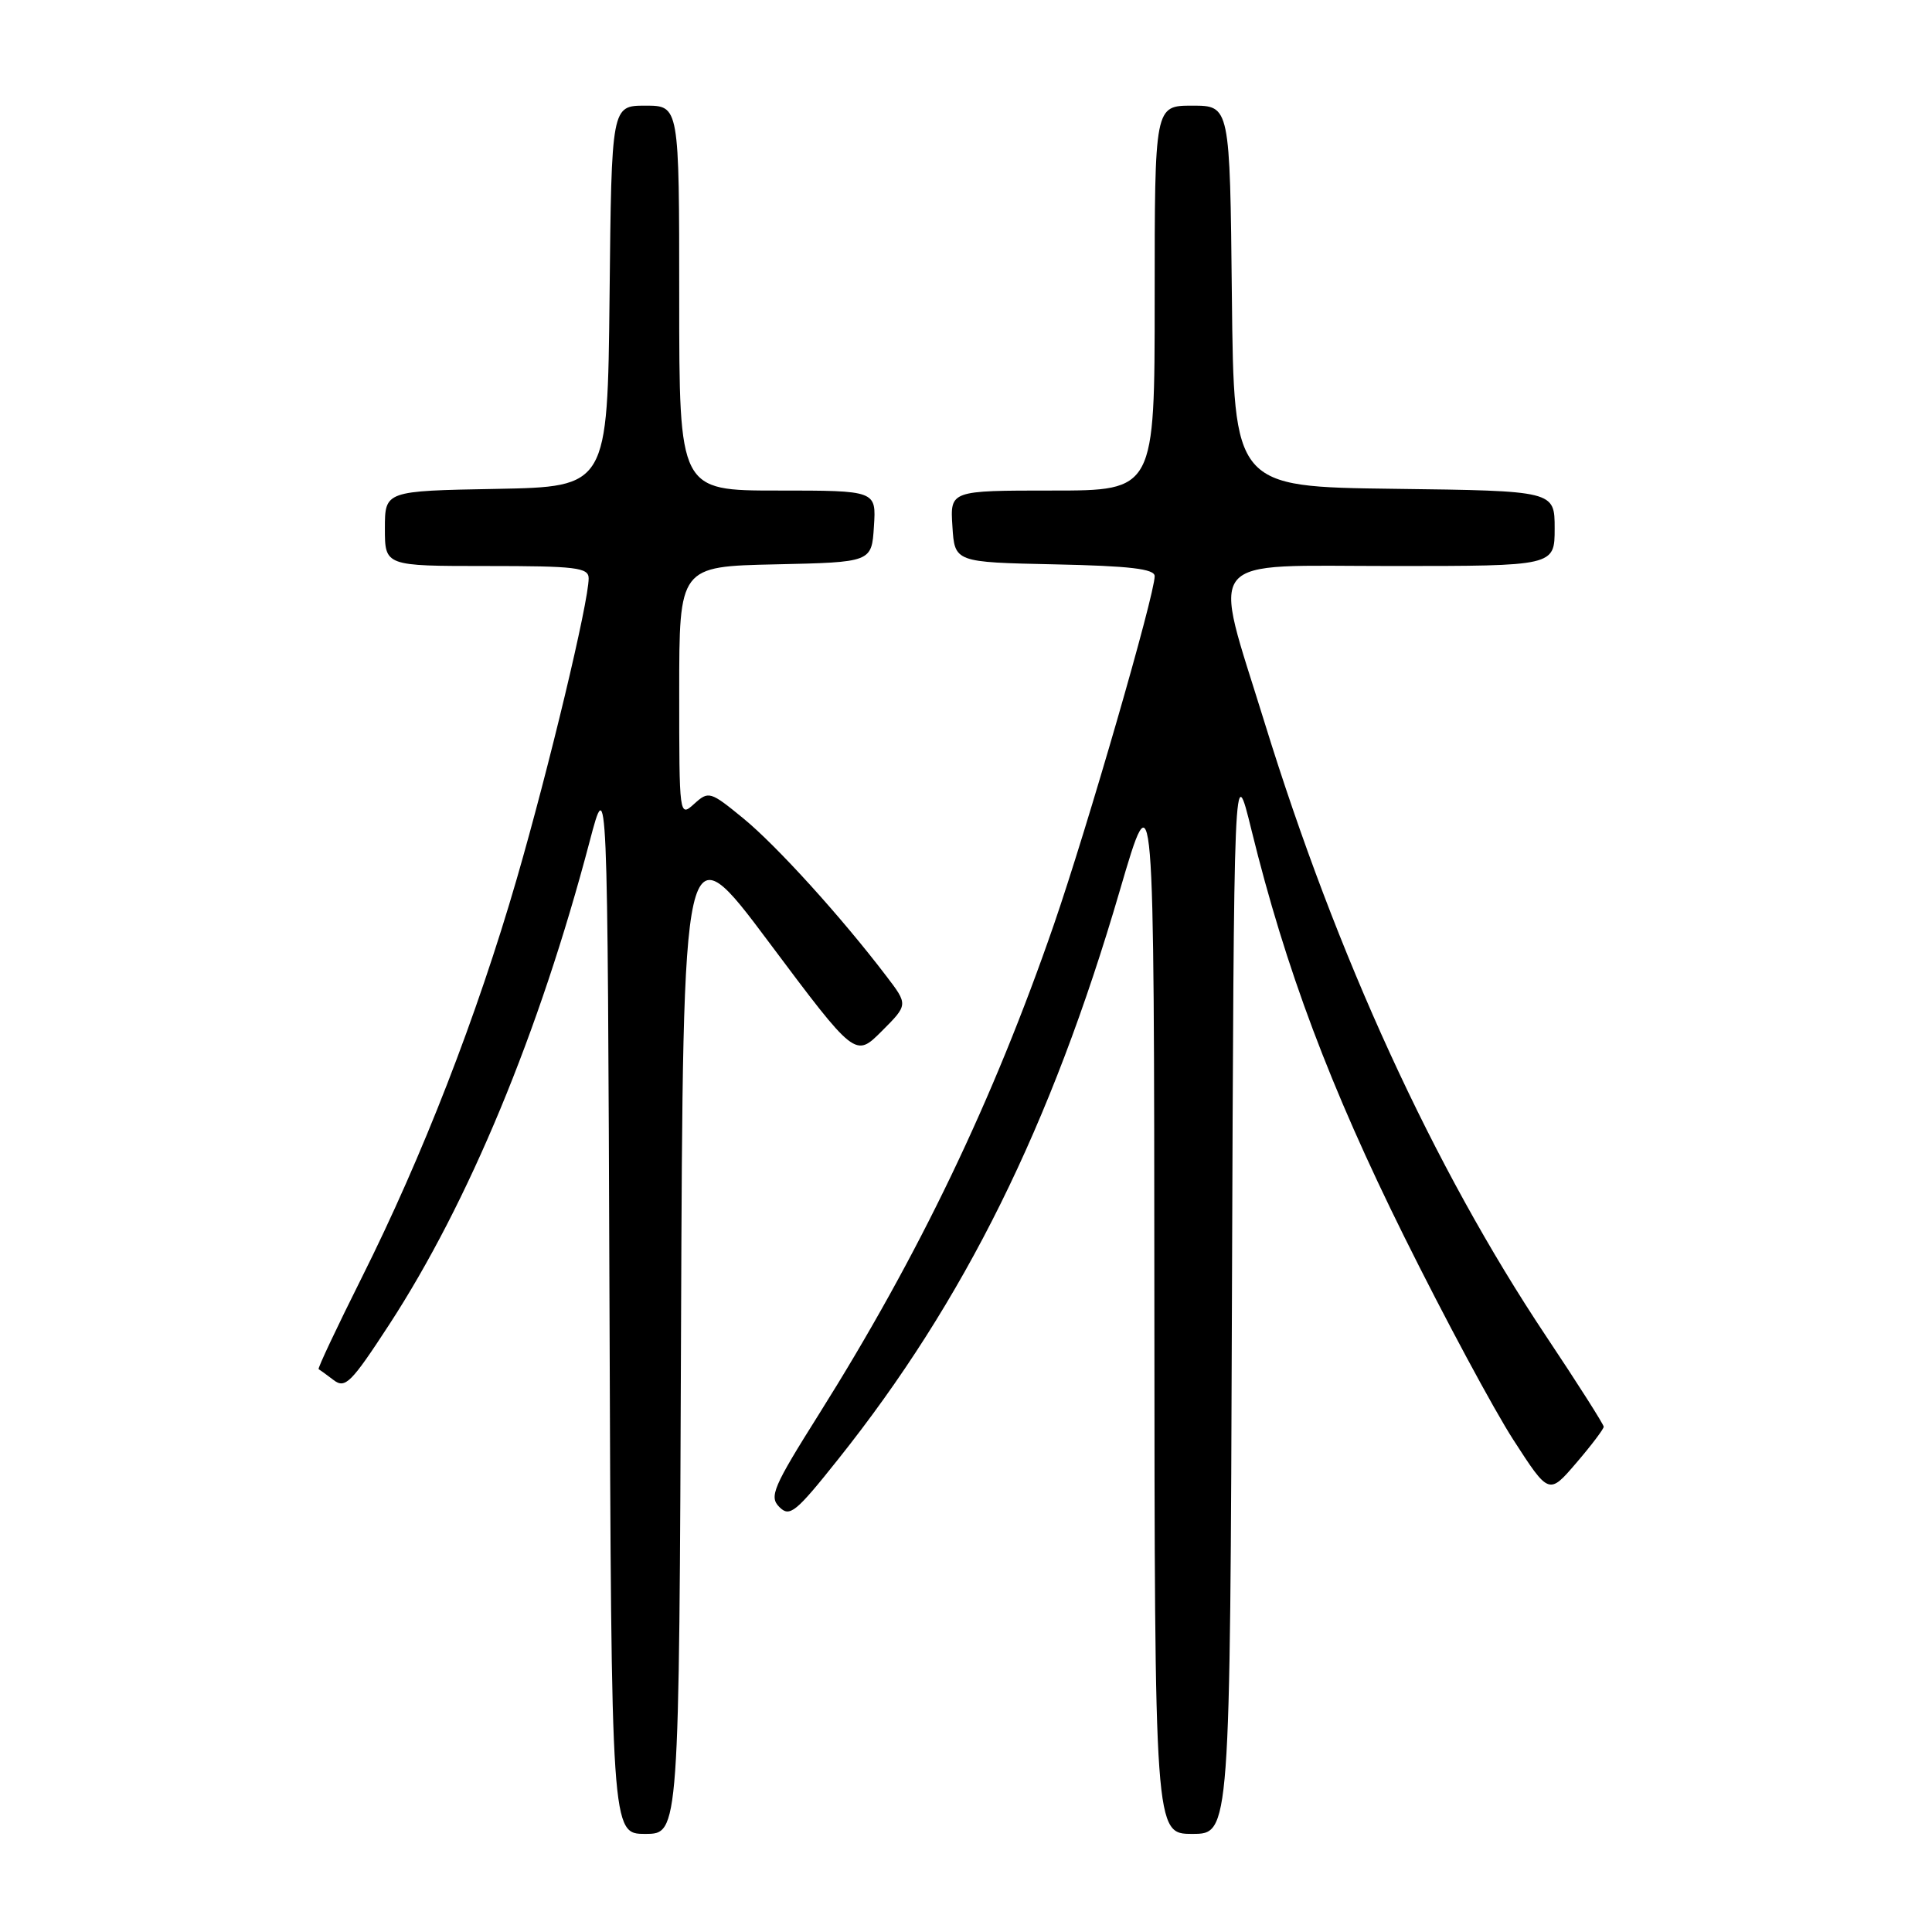 <?xml version="1.0" encoding="UTF-8" standalone="no"?>
<!DOCTYPE svg PUBLIC "-//W3C//DTD SVG 1.1//EN" "http://www.w3.org/Graphics/SVG/1.1/DTD/svg11.dtd" >
<svg xmlns="http://www.w3.org/2000/svg" xmlns:xlink="http://www.w3.org/1999/xlink" version="1.1" viewBox="0 0 256 256">
 <g >
 <path fill="currentColor"
d=" M 90.24 176.31 C 90.50 109.62 90.50 109.62 101.91 124.88 C 113.33 140.14 113.33 140.14 116.83 136.64 C 120.34 133.13 120.34 133.13 117.43 129.32 C 111.46 121.48 102.93 112.08 98.52 108.46 C 94.10 104.84 93.90 104.78 91.98 106.52 C 90.01 108.30 90.00 108.19 90.00 91.68 C 90.00 75.06 90.00 75.06 102.75 74.78 C 115.50 74.50 115.50 74.50 115.80 69.75 C 116.11 65.00 116.11 65.00 103.05 65.00 C 90.00 65.00 90.00 65.00 90.00 39.50 C 90.00 14.00 90.00 14.00 85.52 14.00 C 81.03 14.00 81.03 14.00 80.77 39.25 C 80.50 64.50 80.50 64.50 65.75 64.78 C 51.00 65.05 51.00 65.05 51.00 70.03 C 51.00 75.00 51.00 75.00 64.50 75.00 C 76.31 75.00 78.00 75.20 78.00 76.63 C 78.00 79.78 72.76 101.65 68.46 116.50 C 63.18 134.69 55.96 153.26 47.93 169.30 C 44.64 175.88 42.06 181.34 42.22 181.42 C 42.37 181.50 43.27 182.15 44.21 182.87 C 45.74 184.04 46.53 183.25 51.55 175.55 C 62.10 159.36 71.47 136.79 78.13 111.50 C 80.50 102.50 80.50 102.50 80.76 172.75 C 81.01 243.00 81.01 243.00 85.50 243.00 C 89.99 243.00 89.99 243.00 90.24 176.31 Z  M 163.24 171.75 C 163.50 100.50 163.50 100.50 165.83 110.00 C 170.35 128.39 176.25 144.08 186.05 163.83 C 191.42 174.65 197.94 186.78 200.53 190.79 C 205.24 198.08 205.24 198.08 208.87 193.84 C 210.87 191.51 212.50 189.35 212.50 189.05 C 212.50 188.75 209.05 183.32 204.83 177.00 C 189.94 154.66 177.13 126.72 167.56 95.73 C 160.58 73.12 159.04 75.00 184.50 75.00 C 206.00 75.00 206.00 75.00 206.00 70.02 C 206.00 65.04 206.00 65.04 184.75 64.77 C 163.50 64.50 163.50 64.50 163.23 39.25 C 162.97 14.00 162.97 14.00 157.98 14.00 C 153.00 14.00 153.00 14.00 153.00 39.50 C 153.00 65.00 153.00 65.00 139.45 65.00 C 125.89 65.00 125.89 65.00 126.20 69.75 C 126.50 74.50 126.50 74.50 139.75 74.78 C 149.71 74.99 153.00 75.38 153.00 76.34 C 153.00 78.82 144.08 109.66 139.65 122.50 C 131.60 145.81 121.78 166.28 108.55 187.33 C 102.43 197.06 101.89 198.32 103.27 199.69 C 104.64 201.07 105.44 200.42 111.06 193.36 C 127.79 172.38 139.26 149.22 148.39 117.97 C 152.92 102.50 152.92 102.50 152.96 172.75 C 153.00 243.00 153.00 243.00 157.99 243.00 C 162.99 243.00 162.99 243.00 163.24 171.75 Z "/>
</g>
</svg>